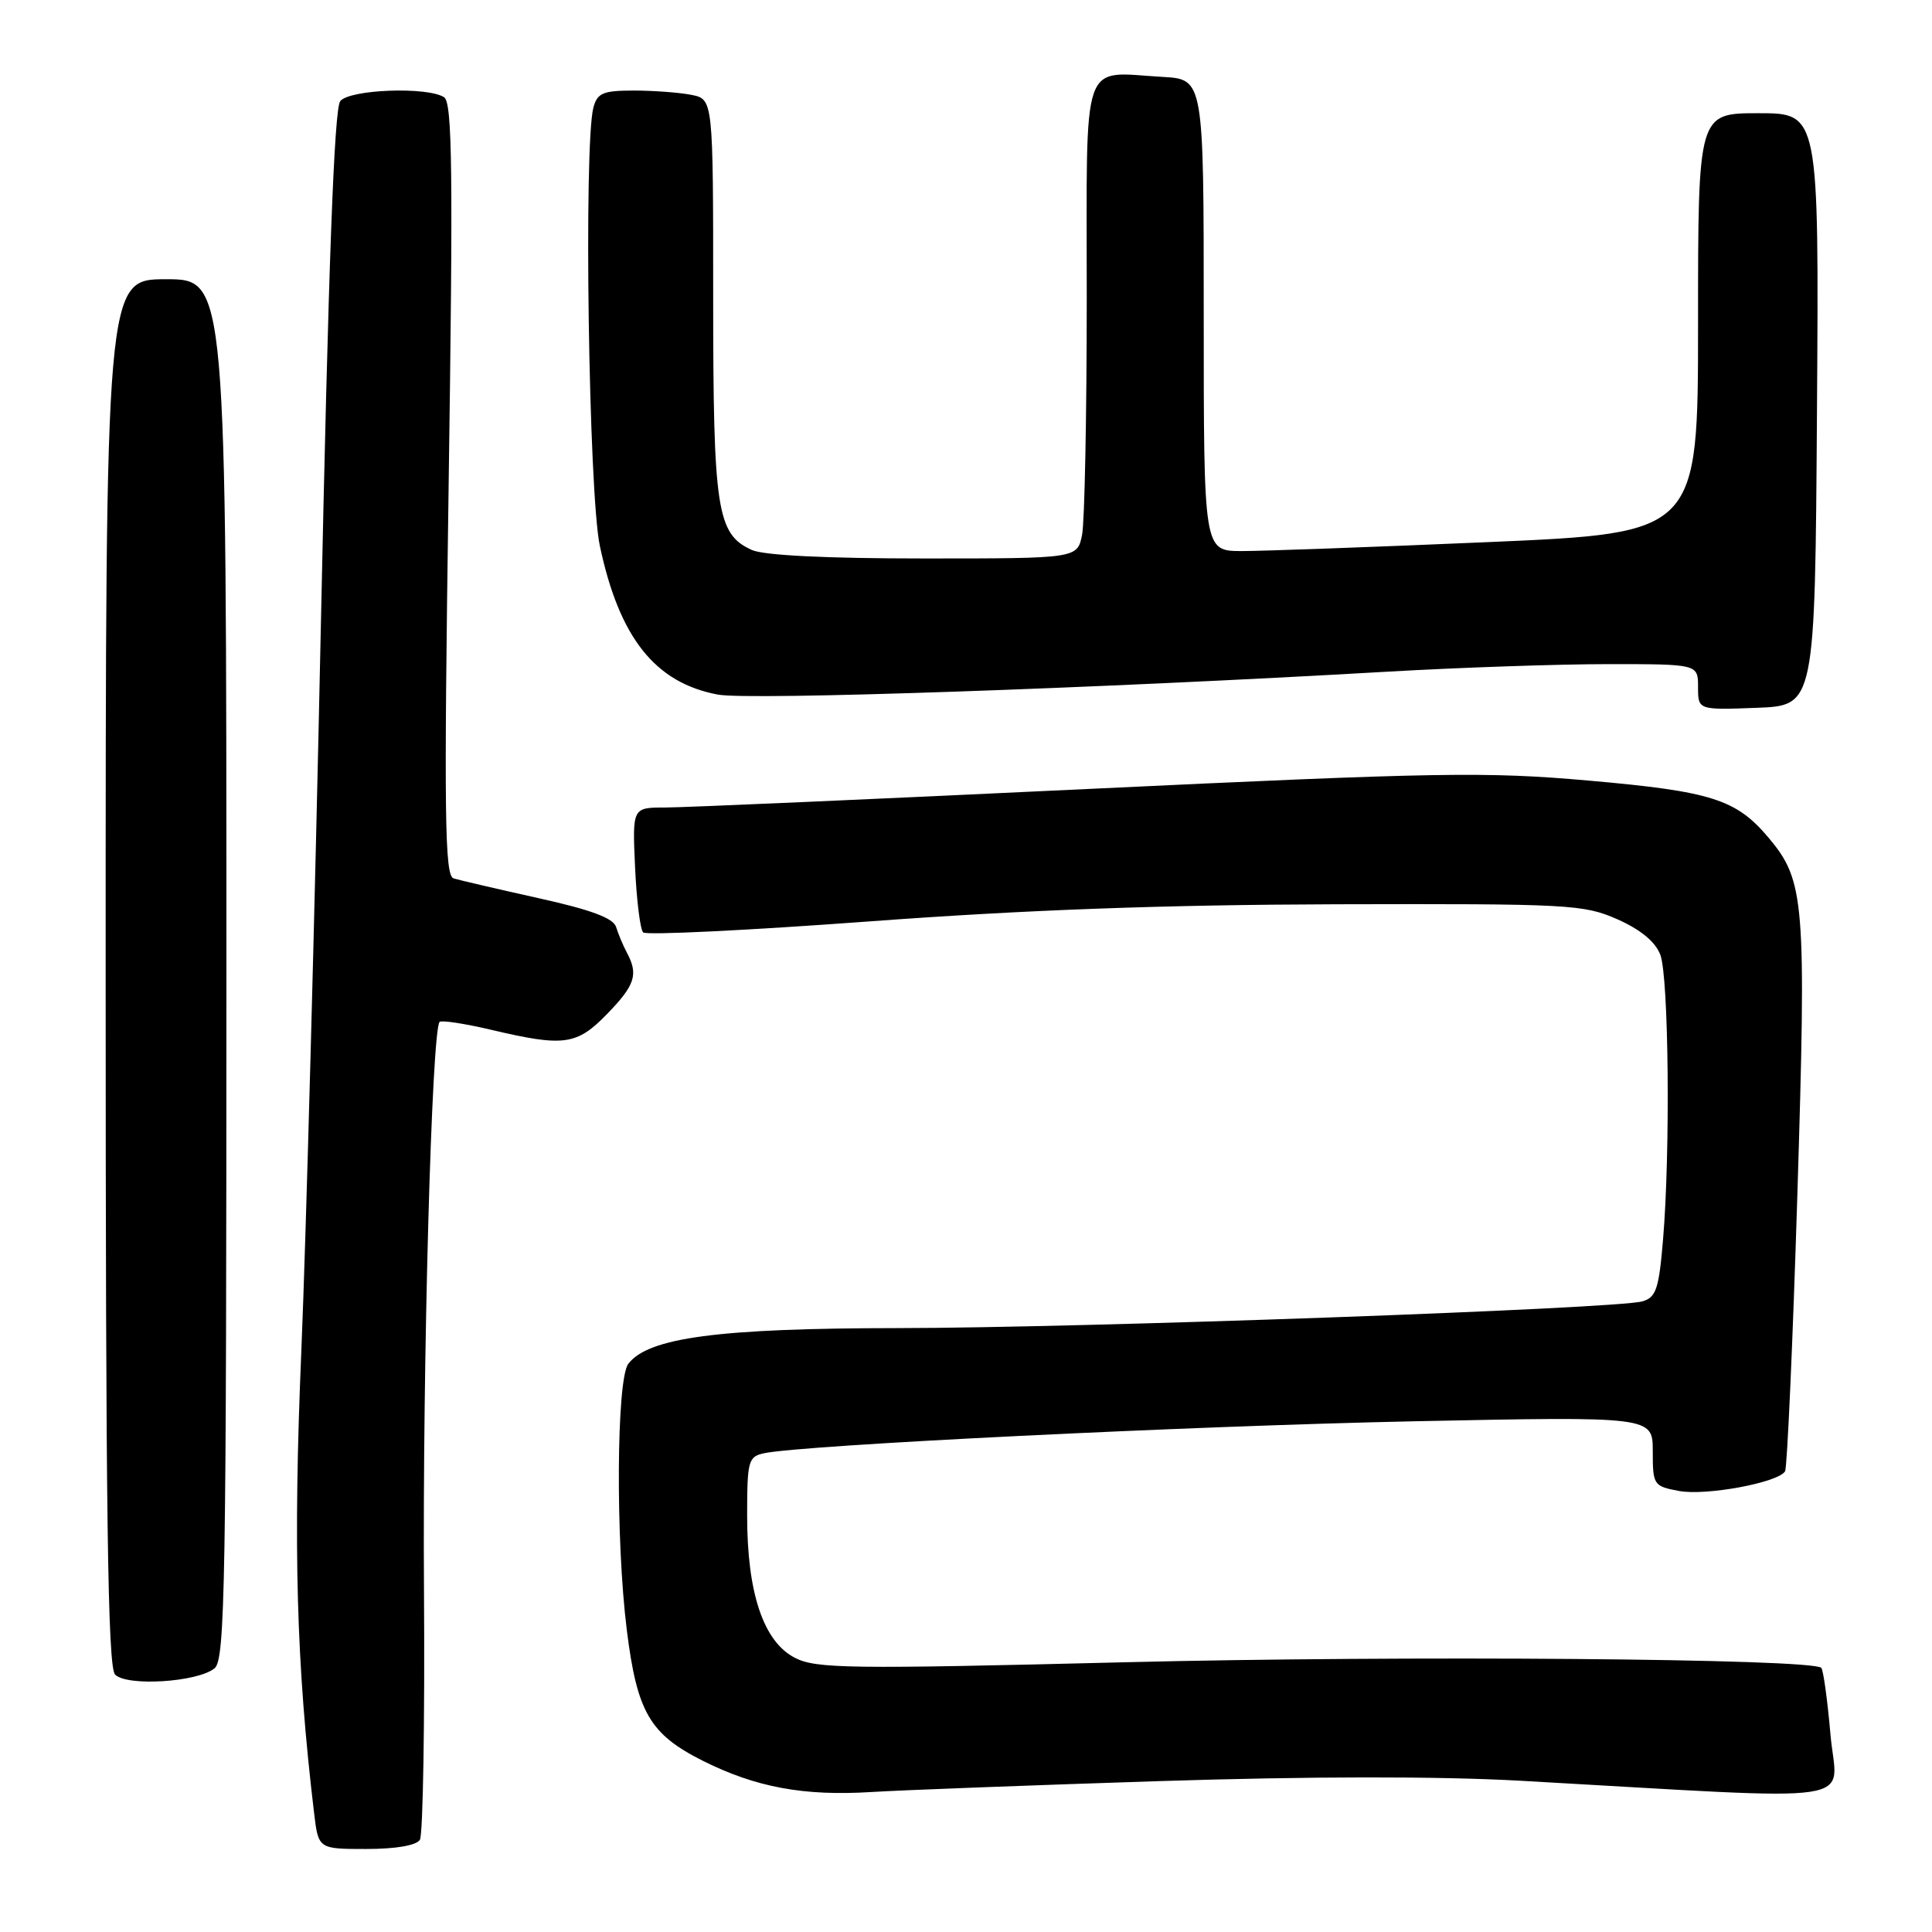 <?xml version="1.0" encoding="UTF-8" standalone="no"?>
<!DOCTYPE svg PUBLIC "-//W3C//DTD SVG 1.1//EN" "http://www.w3.org/Graphics/SVG/1.1/DTD/svg11.dtd" >
<svg xmlns="http://www.w3.org/2000/svg" xmlns:xlink="http://www.w3.org/1999/xlink" version="1.1" viewBox="0 0 256 256">
 <g >
 <path fill="currentColor"
d=" M 55.64 243.78 C 56.05 243.11 56.30 228.14 56.18 210.53 C 55.98 180.77 57.20 136.46 58.25 135.41 C 58.50 135.16 61.59 135.63 65.11 136.46 C 74.74 138.73 76.42 138.50 80.45 134.35 C 84.16 130.53 84.61 129.12 83.07 126.24 C 82.56 125.28 81.92 123.75 81.64 122.84 C 81.28 121.65 78.31 120.55 71.31 119.00 C 65.92 117.80 60.87 116.63 60.10 116.39 C 58.92 116.02 58.82 108.15 59.44 64.84 C 60.05 22.63 59.94 13.58 58.84 12.88 C 56.60 11.46 46.38 11.84 45.09 13.39 C 44.28 14.36 43.52 34.97 42.51 83.18 C 41.72 120.80 40.56 163.90 39.93 178.97 C 38.83 205.01 39.26 220.48 41.62 240.25 C 42.19 245.00 42.19 245.00 48.53 245.00 C 52.46 245.00 55.17 244.53 55.64 243.78 Z  M 153.50 236.01 C 173.51 235.37 190.53 235.35 201.50 235.96 C 248.09 238.58 243.37 239.28 242.55 229.87 C 242.15 225.27 241.60 221.28 241.33 221.00 C 240.12 219.77 185.88 219.34 148.96 220.26 C 112.43 221.17 108.11 221.11 105.31 219.66 C 101.16 217.51 99.00 211.08 99.00 200.84 C 99.00 193.56 99.15 193.01 101.25 192.56 C 106.36 191.47 157.67 188.95 187.25 188.33 C 219.00 187.68 219.00 187.68 219.00 192.29 C 219.00 196.77 219.10 196.93 222.47 197.56 C 226.04 198.23 235.60 196.46 236.53 194.96 C 236.81 194.49 237.55 178.00 238.16 158.31 C 239.36 119.42 239.14 116.70 234.35 111.01 C 230.06 105.91 226.81 104.87 210.58 103.44 C 196.93 102.23 190.63 102.34 144.00 104.55 C 115.67 105.90 90.54 107.00 88.14 107.00 C 83.79 107.00 83.79 107.00 84.15 114.92 C 84.35 119.28 84.83 123.16 85.22 123.55 C 85.61 123.94 99.11 123.28 115.21 122.09 C 135.84 120.56 154.12 119.89 177.05 119.82 C 207.96 119.74 209.84 119.84 214.31 121.81 C 217.39 123.18 219.35 124.79 220.00 126.51 C 221.12 129.45 221.34 152.68 220.36 164.27 C 219.81 170.83 219.44 171.92 217.61 172.44 C 214.18 173.42 143.40 175.96 118.96 175.98 C 95.21 176.00 85.88 177.24 83.25 180.72 C 81.68 182.81 81.56 204.04 83.06 216.03 C 84.42 226.89 86.11 229.79 93.14 233.32 C 100.15 236.83 106.51 238.01 115.50 237.45 C 119.35 237.21 136.45 236.56 153.50 236.01 Z  M 28.44 221.05 C 29.83 219.89 30.00 209.96 30.00 128.38 C 30.00 37.00 30.00 37.00 22.00 37.00 C 14.00 37.00 14.00 37.00 14.00 128.80 C 14.00 200.89 14.27 220.88 15.25 221.89 C 16.81 223.49 26.21 222.90 28.44 221.05 Z  M 240.76 54.25 C 241.02 15.00 241.02 15.00 233.01 15.00 C 225.00 15.00 225.00 15.00 225.00 42.82 C 225.00 70.63 225.00 70.63 197.25 71.83 C 181.99 72.49 167.25 73.02 164.50 73.02 C 159.50 73.00 159.50 73.00 159.50 41.75 C 159.50 10.50 159.50 10.50 154.05 10.19 C 143.11 9.57 144.00 6.98 144.00 39.39 C 144.00 54.99 143.72 69.16 143.38 70.87 C 142.75 74.00 142.75 74.00 122.42 74.00 C 109.44 74.00 101.20 73.59 99.61 72.87 C 94.98 70.76 94.50 67.59 94.50 39.32 C 94.50 13.15 94.50 13.15 91.62 12.57 C 90.04 12.26 86.61 12.00 83.99 12.00 C 79.90 12.00 79.15 12.32 78.63 14.25 C 77.33 19.11 78.00 65.35 79.48 72.32 C 82.06 84.51 86.81 90.49 95.14 92.04 C 99.27 92.81 144.99 91.24 183.86 89.00 C 193.41 88.45 206.57 88.00 213.11 88.00 C 225.00 88.00 225.00 88.00 225.00 91.04 C 225.00 94.08 225.00 94.08 232.75 93.79 C 240.50 93.50 240.50 93.50 240.76 54.25 Z "/>
</g>
</svg>
